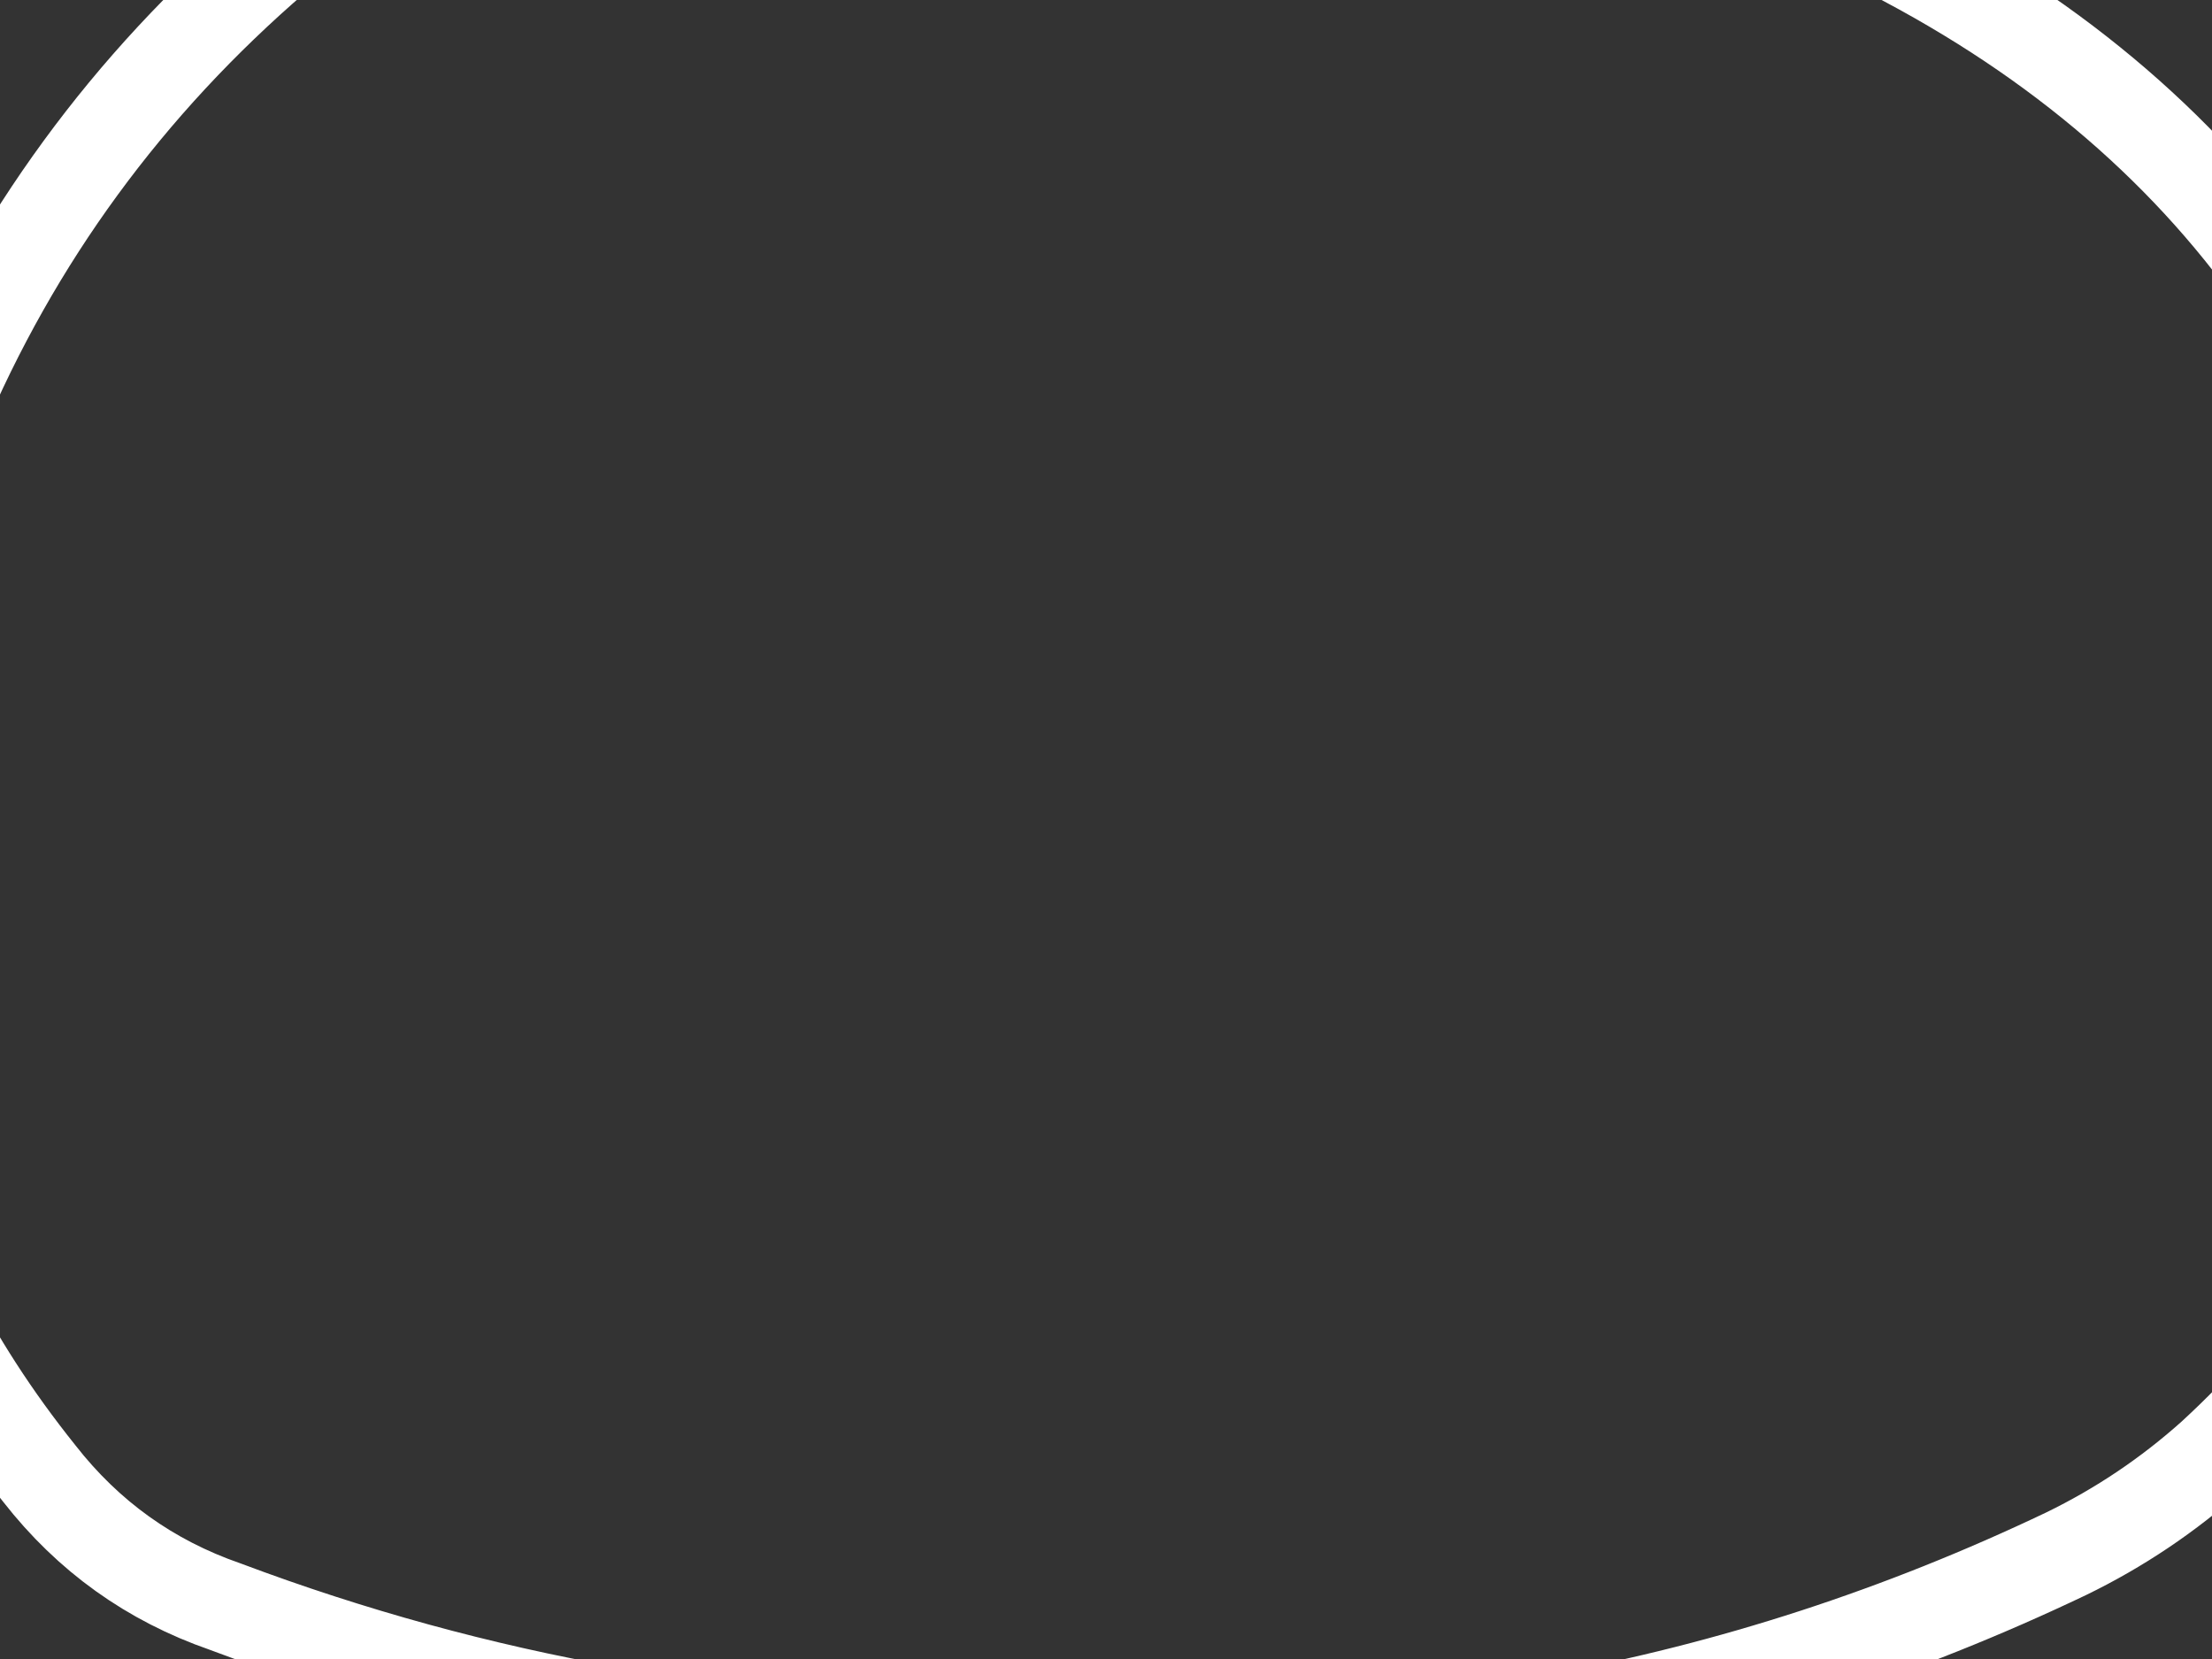 <?xml version="1.0" encoding="utf-8"?>
<svg id="EdithAnim08" image-rendering="inherit" baseProfile="basic" version="1.1" x="0px" y="0px" width="800" height="600" xmlns="http://www.w3.org/2000/svg" xmlns:xlink="http://www.w3.org/1999/xlink">
  <rect width="100%" height="100%" fill="#333333" stroke="none"/>
  <g id="Ronaldf165r1" overflow="visible">
    <g id="Ronaldf27r1">
      <g id="RonaldFacef1r1">
        <path id="Layer4_0_1_STROKES" stroke="#F00" stroke-width="33.166" stroke-linejoin="round" stroke-linecap="round" fill="none" d="M-1766.714,120.799 Q-1748.472,171.377 -1681.311,195.422 -1614.15,220.297 -1483.144,220.297 -1299.902,220.297 -1266.736,202.055 -1255.957,196.251 -1233.57,178.839 -1205.379,161.427 -1151.484,145.673 -1103.394,131.578 -1085.152,81.829 -1068.569,34.567 -1068.569,-74.051 -1068.569,-90.634 -1105.881,-132.092 -1143.193,-174.379 -1143.193,-185.987 -1143.193,-223.298 -1105.881,-279.681 -1068.569,-336.063 -1068.569,-397.42 -1068.569,-425.611 -1114.173,-511.014 -1159.776,-595.587 -1159.776,-600.562 -1159.776,-647.823 -1097.589,-705.035 -1035.403,-762.246 -1035.403,-795.412 -1035.403,-832.724 -1110.027,-934.709 -1184.65,-1035.865 -1184.65,-1040.011 -1143.193,-1266.369 -1143.193,-1305.339 -1143.193,-1379.963 -1173.042,-1418.104 -1183.821,-1431.37 -1238.545,-1469.511 -1333.897,-1536.672 -1333.897,-1728.206 -1333.897,-1775.467 -1373.696,-1822.729 -1417.641,-1874.965 -1491.436,-1902.327 -1526.26,-1913.935 -1536.21,-1916.423 -1549.476,-1921.398 -1553.622,-1932.177 -1559.426,-1986.071 -1574.351,-2084.74 -1592.592,-2209.942 -1696.236,-2275.445 -1787.442,-2333.485 -1922.594,-2333.485 -1927.569,-2333.485 -2012.971,-2312.756 -2098.374,-2292.028 -2109.152,-2292.028 -2158.901,-2292.028 -2246.791,-2333.485 -2335.51,-2374.943 -2449.933,-2374.943 -2474.808,-2374.943 -2533.677,-2337.631 -2592.547,-2300.319 -2603.326,-2300.319 -2674.633,-2300.319 -2798.176,-2374.943 -2922.549,-2449.566 -2988.881,-2449.566 -3063.504,-2449.566 -3111.595,-2428.837 -3158.856,-2408.109 -3192.022,-2408.109 -3193.681,-2408.109 -3328.832,-2445.42 -3463.154,-2482.732 -3540.265,-2482.732 -3557.678,-2482.732 -3701.95,-2349.239 -3857.001,-2206.625 -3946.549,-2175.947 -4245.872,-2074.79 -4298.108,-1930.518 -4317.179,-1879.111 -4312.204,-1797.025 -4309.717,-1751.422 -4303.083,-1653.582 -4303.083,-1632.853 -4347.028,-1604.662 -4408.385,-1569.838 -4444.039,-1547.451 -4584.994,-1457.903 -4584.994,-1338.505 -4584.994,-1327.726 -4576.703,-1290.415 -4568.411,-1253.103 -4568.411,-1243.153 -4568.411,-1216.62 -4614.844,-1169.359 -4643.035,-1140.338 -4717.658,-1073.177 -4866.905,-932.222 -4866.905,-824.432 -4866.905,-744.834 -4771.553,-697.572 -4717.658,-671.869 -4706.05,-662.748 -4676.201,-640.361 -4676.201,-608.853 -4676.201,-600.562 -4725.95,-507.697 -4775.699,-415.661 -4775.699,-364.254 -4775.699,-307.872 -4725.95,-258.952 -4676.201,-210.032 -4676.201,-181.841 -4676.201,-138.725 -4701.075,-80.685 -4725.95,-23.473 -4725.95,.572 -4725.95,47.004 -4701.075,62.758 -4686.151,71.879 -4647.181,81.829 -4568.411,114.166 -4568.411,303.212 M-4560.12,261.754 Q-4468.084,298.237 -4455.647,302.383 -4425.798,311.503 -4385.998,311.503 -4227.631,311.503 -4196.952,204.543 -4186.173,167.231 -4182.027,85.974 -4176.223,-18.498 -4170.419,-61.614 -4171.249,-112.192 -4169.59,-147.017 -4167.103,-211.69 -4145.545,-227.444 -4094.967,-264.756 -4034.439,-369.229 -3983.031,-456.29 -3971.423,-501.064 -3946.549,-597.245 -3921.674,-643.678 -3874.413,-733.226 -3780.719,-791.266 -3722.678,-827.749 -3700.291,-902.372 -3682.879,-957.096 -3689.512,-1006.845 -3653.03,-1094.735 -3636.447,-1121.268 -3603.281,-1171.017 -3540.265,-1205.841 -3491.346,-1233.203 -3449.059,-1299.535 -3413.405,-1355.088 -3395.164,-1355.088 -3393.506,-1355.088 -3325.516,-1313.631 -3252.55,-1272.173 -3225.188,-1272.173 -3156.369,-1272.173 -3093.354,-1292.902 -3030.338,-1313.631 -2947.423,-1313.631 -2882.749,-1313.631 -2799.834,-1284.61 -2717.749,-1255.59 -2690.387,-1255.59 -2624.055,-1255.59 -2500.511,-1301.193 -2376.968,-1346.797 -2296.54,-1346.797 -2194.555,-1346.797 -2162.218,-1322.751 -2141.489,-1306.998 -2137.344,-1259.736 -2133.198,-1202.525 -2115.786,-1171.846 -2113.298,-1167.7 -2110.811,-1164.384 -2109.152,-1161.896 -2107.494,-1160.238 -2072.67,-1112.147 -1988.926,-1073.177 -2027.896,-1040.84 -2037.016,-1026.745 -2046.966,-1012.649 -2046.966,-986.116 -2046.966,-928.905 -1975.659,-889.935 -1931.714,-865.061 -1806.513,-816.141 -1855.433,-767.221 -1936.689,-707.522 -1972.343,-681.818 -1972.343,-646.165 -1972.343,-525.938 -1816.463,-443.852 -1738.522,-403.224 -1657.266,-384.983 L-1677.994,-262.269 Q-1698.723,-137.067 -1698.723,-119.655 -1698.723,-34.252 -1736.035,11.351 -1773.347,56.954 -1773.347,79.341 -1773.347,101.728 -1766.714,120.799 M-3424.184,411.001 Q-3507.929,424.268 -3524.512,454.117 -3531.974,466.554 -3531.974,543.665 -3531.974,619.947 -3466.471,791.581 -3380.239,1021.256 -3374.435,1041.984 -3330.49,1198.694 -3188.706,1260.88 -3082.575,1307.312 -2893.528,1307.312 -2700.336,1307.312 -2512.949,1271.659 -2265.033,1223.568 -2188.751,1133.191 -2156.414,1095.05 -2141.489,951.607 -2130.71,789.923 -2121.59,734.37 -2109.152,666.379 -2071.841,529.57 -2046.966,439.192 -2046.966,357.107 -2046.966,310.674 -2113.298,294.92 -2148.123,286.629 -2217.771,286.629 -2283.274,286.629 -2358.727,309.845 -2367.018,312.332 -2500.511,361.252 -2704.482,435.876 -2918.403,435.876 -3031.996,435.876 -3186.218,415.147 -3339.611,394.418 -3399.31,394.418 M-1296.586,2108.271 Q-1427.591,2045.256 -1677.994,2045.256 -1908.498,2045.256 -2088.424,2177.92 -2304.832,2337.946 -2304.832,2617.369 -2304.832,2885.185 -2005.509,2973.904 -1864.553,3015.361 -1599.225,3015.361 -1340.53,3015.361 -1192.942,2932.446 -1018.82,2834.607 -1018.82,2629.807 -1018.82,2500.459 -1073.544,2395.157 -1100.906,2342.092 -1133.243,2314.73 -1161.434,2173.774 -1296.586,2108.271Z" test="RonaldFace"/>
        <path id="Layer4_0_2_STROKES" stroke="#FFF" stroke-width="33.166" stroke-linejoin="round" stroke-linecap="round" fill="none" d="M-1766.714,120.799 L-1764.226,113.336 M-2165.535,-1154.434 Q-2211.138,-1141.168 -2313.123,-1108.831 -2491.391,-1051.619 -2503.828,-1048.303 -2600.009,-1017.624 -2646.442,-932.222 -2690.387,-850.136 -2677.949,-741.517 M-2867.825,-316.992 Q-2923.378,-289.63 -2964.835,-234.907 -3001.318,-187.645 -3059.358,-177.695 -3121.545,-167.745 -3146.419,-115.509 -3167.148,-71.564 -3167.148,17.155 -3167.148,129.09 -3055.213,129.09 -3004.634,129.09 -2977.273,109.191 -2944.936,85.974 -2876.945,79.341 -2811.443,72.708 -2673.804,87.633 -2576.793,87.633 -2528.702,71.05 -2462.37,49.492 -2462.37,-7.719 -2462.37,-83.172 -2617.421,-199.253 -2759.206,-306.213 -2867.825,-316.992Z M-4177.882,254.292 Q-3902.604,451.63 -3801.448,750.953 -3779.89,813.968 -3786.523,883.617 -3807.252,1108.316 -3696.975,1283.267 L-3514.562,1407.64 Q-3348.732,1568.495 -3108.278,1584.248 -2491.391,1624.877 -2005.509,1294.046 -1932.544,1244.297 -1906.011,1156.407 -1831.387,909.32 -1861.237,644.822 -1881.136,465.725 -1839.679,304.041 -1832.216,275.85 -1813.975,254.292 L-1766.714,120.799 M-3067.65,-741.517 Q-3102.474,-831.065 -3145.59,-885.789 -3188.706,-940.513 -3250.063,-973.679 -3323.028,-1014.308 -3337.124,-1018.453 -3353.707,-1023.428 -3424.184,-1023.428 -3563.482,-1023.428 -3647.226,-918.955 -3712.729,-837.699 -3739.261,-700.06 M-3183.731,1589.223 Q-3123.203,1667.163 -3114.082,1780.757 -3109.937,1838.798 -3117.399,1887.717 M-2346.289,1506.308 Q-2354.581,1556.057 -2354.581,1618.244 -2354.581,1704.475 -2330.536,1731.837 -2278.299,1792.365 -2263.374,1821.385" test="RonaldFace"/>
        <path id="Layer4_0_3_STROKES" stroke="#F0C" stroke-width="33.166" stroke-linejoin="round" stroke-linecap="round" fill="none" d="M-2165.535,-1154.434 Q-2134.027,-1164.384 -2130.71,-1164.384 L-2110.811,-1164.384 M-2107.494,-1160.238 Q-2114.127,-1158.58 -2123.248,-1156.092 -2154.756,-1147.801 -2165.535,-1154.434" test="RonaldFace"/>
        <path id="Layer4_0_4_STROKES" stroke="#F0F" stroke-width="33.166" stroke-linejoin="round" stroke-linecap="round" fill="none" d="M-2263.374,1821.385 L-2263.374,1804.802" test="RonaldFace"/>
        <path id="Layer4_0_5_STROKES" stroke="#FF0" stroke-width="33.166" stroke-linejoin="round" stroke-linecap="round" fill="none" d="M-288.339,2432.469 Q-407.737,2367.795 -546.205,2301.463 -1143.193,2013.748 -1872.845,1788.219 L-1931.714,1788.219 Q-1930.885,1799.827 -1930.885,1813.094 -1930.885,1897.667 -2090.082,1942.441 -2323.073,1992.19 -2470.662,2036.964 -2530.361,2054.377 -2742.623,2082.568 -2964.006,2111.588 -3059.358,2111.588 -3244.259,2111.588 -3332.978,2070.13 -3424.184,2027.844 -3424.184,1937.466 -3424.184,1852.893 -3305.616,1801.486 -3174.61,1761.687 -3150.565,1746.762 M-3664.638,1920.883 Q-4013.71,2027.844 -4161.299,2084.226 -4429.943,2187.87 -4576.703,2302.292 -4672.884,2376.916 -4844.518,2555.183 -4929.092,2643.073 -5007.861,2725.159 M-2337.998,1672.138 L-2063.549,1672.138 Q-1941.664,1656.385 -1931.714,1788.219 L-1947.468,1788.219 M-2046.966,2741.742 Q-2046.137,2737.596 -2046.137,2733.45 -2019.604,2505.434 -1954.101,2359.504 -1869.528,2169.628 -1736.035,2169.628 -1676.336,2169.628 -1660.582,2318.046 -1654.778,2370.283 -1655.607,2415.886 -1641.512,2348.725 -1608.346,2292.343 -1546.16,2186.211 -1449.978,2186.211 -1349.651,2186.211 -1325.606,2311.413 -1317.314,2356.187 -1317.314,2563.475 -1317.314,2663.802 -1329.751,2779.883 -1336.385,2845.386 -1339.701,2875.235 -1342.189,2898.451 -1342.189,2899.28 M-1655.607,2415.886 Q-1655.607,2473.097 -1665.557,2517.871 L-1665.557,2526.163" test="RonaldFace"/>
        <path id="Layer3_0_1_STROKES" stroke="#FFF" stroke-width="33.166" stroke-linejoin="round" stroke-linecap="round" fill="none" d="M-2180.459,-729.08 Q-2277.47,-680.989 -2393.551,-627.095 -2488.903,-583.15 -2495.536,-579.833 -2495.536,-571.541 -2503.828,-571.541 -2458.225,-542.521 -2304.003,-527.597 -2189.58,-517.647 -2089.253,-520.134 -2067.695,-520.963 -2046.966,-521.792 L-2046.966,-513.501 -2089.253,-520.134 M-2611.617,978.969 Q-2614.105,842.988 -2508.803,755.099 -2426.717,685.45 -2321.415,672.183 L-2321.415,663.892 M-2362.872,547.811 Q-2304.003,595.073 -2277.47,674.671 -2251.766,751.782 -2246.791,755.099 M-3664.638,-538.375 Q-3547.728,-505.209 -3421.697,-476.189 -3294.008,-447.169 -3266.646,-447.169 L-3258.354,-447.169 Q-3328.003,-414.832 -3445.742,-331.917 -3567.627,-247.344 -3581.723,-239.881" test="RonaldFace"/>
      </g>
      <g id="Ronald-Thought-Bubblef6r1">
        <path id="Layer2_0_1_STROKES" stroke="#FFF" stroke-width="33.166" stroke-linejoin="round" stroke-linecap="round" fill="none" d="M4287.666,-2557.302 L4291.811,-2583.835 Q4146.71,-2764.59 3921.181,-2818.484 3702.286,-2869.892 3482.561,-2813.509 3351.555,-2781.173 3217.233,-2769.564 3129.343,-2764.59 3043.941,-2781.173 2781.1,-2822.63 2511.626,-2828.434 2398.033,-2841.7 2284.439,-2838.384 2094.564,-2825.947 1915.468,-2763.76 1765.391,-2709.036 1635.215,-2616.172 1554.787,-2558.96 1463.581,-2515.845 1246.343,-2411.372 1034.081,-2295.291 856.643,-2197.451 768.753,-2014.209 703.25,-1878.228 662.622,-1733.127 626.968,-1606.267 665.938,-1485.211 679.205,-1444.583 714.858,-1420.537 757.974,-1391.517 799.432,-1355.864 820.16,-1336.793 825.135,-1310.26 853.326,-1164.33 825.135,-1017.57 803.577,-902.319 812.698,-782.921 823.477,-631.187 909.709,-504.327 937.9,-463.698 973.553,-428.045 1073.88,-326.059 1090.463,-190.079 1107.046,-53.269 1102.071,86.028 1097.096,217.863 1184.986,313.215 1262.097,396.13 1366.57,450.854 1481.822,512.211 1591.27,581.86 1612.828,595.126 1623.607,622.488 1668.381,729.449 1701.547,838.896 1719.788,896.937 1762.904,943.369 1878.985,1065.254 2048.132,1093.445 2253.761,1130.757 2461.048,1116.662 2614.441,1116.662 2764.517,1154.802 2816.754,1168.069 2868.99,1186.31 3085.398,1261.763 3317.56,1255.13 3536.456,1248.496 3720.527,1129.928 3892.161,1020.48 4096.961,1016.334 4310.882,999.751 4518,940.882 4679.024,896.108 4801.739,789.147 4854.804,743.544 4870.558,675.554 4882.166,622.488 4902.895,570.252 4909.528,553.669 4923.624,542.061 5107.695,391.155 5335.711,321.507 5458.425,282.537 5545.486,191.33 5712.975,18.867 5707.17,-224.903 5704.683,-318.597 5651.617,-402.341 5626.743,-440.482 5611.818,-483.598 5604.356,-506.814 5599.381,-530.03 5706.341,-749.755 5771.015,-988.55 5779.307,-1019.229 5775.99,-1049.907 5761.894,-1173.451 5664.884,-1253.878 5547.145,-1350.06 5486.617,-1495.161 5461.742,-1555.689 5457.596,-1624.508 5455.938,-1656.845 5453.451,-1689.182 5443.501,-1816.042 5389.606,-1931.294 5329.078,-2063.129 5222.118,-2156.823 4978.348,-2372.402 4700.582,-2543.206 4591.135,-2612.026 4468.42,-2602.076 4436.913,-2602.905 4406.234,-2589.639 4342.39,-2561.448 4271.083,-2549.011 M555.662,-65.706 Q468.601,-160.229 336.766,-131.209 257.997,-114.626 190.836,-78.144 -10.648,32.963 -52.935,255.175 -82.784,411.884 14.227,532.94 40.759,566.935 81.388,581.031 218.197,632.438 366.615,631.609 568.099,647.363 747.195,561.96 776.215,547.865 800.261,526.307 914.683,421.005 888.151,263.466 853.326,58.666 660.134,-28.395 601.265,-54.927 534.933,-57.415 M-659.872,174.747 Q-798.34,90.174 -924.371,197.963 -1080.251,333.115 -1012.261,522.99 -1005.628,540.402 -989.045,552.84 -826.532,673.066 -648.264,571.081 -576.957,529.623 -533.012,455 -522.233,435.929 -519.746,414.372 -506.48,308.24 -602.661,260.15 -681.43,221.18 -771.808,220.35" test="Ronald Thought Bubble"/>
        <path id="Layer2_0_2_STROKES" stroke="#F90" stroke-width="33.166" stroke-linejoin="round" stroke-linecap="round" fill="none" d="M1996.724,-1406.442 L1989.262,-1406.442 Q1898.885,-1389.859 1795.241,-1235.637 1670.039,-1049.078 1670.039,-815.258 1670.039,-645.282 1733.884,-534.176 1772.025,-469.502 1939.513,-282.944 2014.136,-200.029 2198.208,-156.913 2352.43,-121.259 2543.134,-121.259 2625.22,-121.259 2751.251,-151.109 2852.407,-175.154 2913.764,-200.029 3006.629,-237.34 3104.469,-322.743 3201.479,-408.974 3282.736,-565.684 3291.857,-583.096 3300.148,-599.679 3300.977,-602.995 3301.806,-604.654 3362.334,-740.634 3362.334,-881.59 3362.334,-973.626 3344.093,-1015.912 3339.118,-1027.52 3320.877,-1045.762 M3300.148,-599.679 Q3315.073,-218.27 3606.934,-54.098 3803.442,57.008 4089.499,57.008 4404.576,57.008 4601.084,-195.883 4775.206,-419.753 4775.206,-711.614 4775.206,-956.213 4570.406,-1224.029 4498.27,-1318.552 4412.867,-1398.979 4344.048,-1463.653 4306.736,-1485.211 M1989.262,-1406.442 L1971.85,-1406.442" test="Ronald Thought Bubble"/>
      </g>
      <g id="Ronald-Han">
        <path fill="#000" stroke="none" d="M-4410.034,143.154 Q-4553.477,311.471 -4615.663,381.949 -4710.186,487.251 -5038.53,731.021 -5459.738,1045.269 -5494.562,1073.46 -5642.151,1195.345 -5669.513,1236.803 L-5664.538,1293.185 -4225.963,1158.033 Q-4110.711,1084.239 -4059.304,1043.611 -3955.66,962.354 -3822.167,837.981 -3656.337,682.101 -3554.351,585.92 -3409.25,450.768 -3356.184,389.411 -3313.898,340.491 -3284.048,276.647 -3257.516,221.923 -3261.661,215.29 -3263.32,211.973 -3323.018,192.074 -3347.064,184.611 -3463.145,162.224 -3517.04,151.445 -3591.663,138.179 -3828.8,93.405 -3878.549,79.309 -3938.248,61.897 -4020.334,1.369 -4048.591,-18.497 -4090.811,-49.209 -4091.226,-49.806 -4092.47,-50.867 -4115.785,-67.998 -4143.877,-89.008 -4188.651,-118.858 -4200.259,-103.933 -4210.209,-90.667 -4261.616,-21.018 -4306.39,24.585 -4410.034,143.154 M-3230.983,-1131.25 L-3281.561,-1159.441 Q-3399.3,-1162.757 -3470.607,-1047.506 -3524.502,-958.787 -3543.572,-853.485 -3575.08,-688.484 -3705.257,-586.498 -3700.282,-725.795 -3767.443,-850.168 -3796.463,-902.404 -3842.066,-866.751 -3963.122,-773.886 -3981.364,-618.006 -3997.117,-482.025 -3981.364,-346.045 -3964.781,-188.506 -4073.399,-75.742 L-4090.811,-49.209 Q-4048.591,-18.497 -4020.334,1.369 -3938.248,61.897 -3878.549,79.309 -3828.8,93.405 -3591.663,138.179 -3517.04,151.445 -3463.145,162.224 -3405.104,80.138 -3313.898,44.485 -3169.626,-14.385 -3039.449,-98.958 -2949.072,-156 -2883.569,-235.768 -2777.438,-362.628 -2668.819,-485.342 -2575.125,-588.157 -2623.216,-721.65 -2646.432,-784.665 -2705.302,-757.303 -2825.528,-710.042 -2910.931,-614.689 -3029.499,-482.025 -3180.405,-389.161 L-3193.671,-399.11 Q-3133.143,-494.463 -3051.886,-573.232 -3010.164,-613.28 -2977.263,-658.634 -2895.343,-769.259 -2866.986,-909.867 -2920.052,-967.907 -2991.358,-933.912 -3109.927,-870.897 -3177.917,-751.499 -3235.129,-647.855 -3350.38,-656.147 -3285.707,-752.328 -3226.008,-850.168 -3138.947,-992.782 -3230.983,-1131.25Z" test="Ronald Han" stroke-width="16.583"/>
        <path id="Layer1_0_1_STROKES" stroke="#FF0" stroke-width="33.166" stroke-linejoin="round" stroke-linecap="round" fill="none" d="M-3281.561,-1159.441 Q-3399.3,-1162.757 -3470.607,-1047.506 -3524.502,-958.787 -3543.572,-853.485 -3575.08,-688.484 -3705.257,-586.498 -3700.282,-725.795 -3767.443,-850.168 -3796.463,-902.404 -3842.066,-866.751 -3963.122,-773.886 -3981.364,-618.006 -3997.117,-482.025 -3981.364,-346.045 -3964.781,-188.506 -4073.399,-75.742 M-3463.145,162.224 Q-3405.104,80.138 -3313.898,44.485 -3169.626,-14.385 -3039.449,-98.958 -2949.072,-156 -2883.569,-235.768 -2777.438,-362.628 -2668.819,-485.342 -2575.125,-588.157 -2623.216,-721.65 -2646.432,-784.665 -2705.302,-757.303 -2825.528,-710.042 -2910.931,-614.689 -3029.499,-482.025 -3180.405,-389.161 L-3193.671,-399.11 Q-3133.143,-494.463 -3051.886,-573.232 -3010.164,-613.28 -2977.263,-658.22 -2895.343,-769.259 -2866.986,-909.867 -2920.052,-967.907 -2991.358,-933.912 -3109.927,-870.897 -3177.917,-751.499 -3235.129,-647.855 -3350.38,-656.147 -3285.707,-752.328 -3226.008,-850.168 -3138.947,-992.782 -3230.983,-1131.25 -3250.053,-1159.441 -3281.561,-1159.441" test="Ronald Han"/>
        <path id="Layer1_0_2_STROKES" stroke="#F00" stroke-width="33.166" stroke-linejoin="round" stroke-linecap="round" fill="none" d="M-4090.397,-49.209 Q-4048.591,-18.497 -4020.334,1.369 -3938.248,61.897 -3878.549,79.309 -3828.8,93.405 -3591.663,138.179 -3517.04,151.445 -3463.145,162.224 M-5669.513,1236.803 Q-5642.151,1195.345 -5494.562,1073.46 -5459.738,1045.269 -5038.53,731.021 -4710.186,487.251 -4615.663,381.949 -4553.477,311.471 -4410.034,143.154 -4306.39,24.585 -4261.616,-21.018 -4210.209,-90.667 -4200.259,-103.933 -4188.651,-118.858 -4143.877,-89.008 -4115.785,-67.998 -4092.055,-50.453 -4091.226,-49.806 -4090.397,-49.209 M-4225.963,1158.033 Q-4110.711,1084.239 -4059.304,1043.611 -3955.66,962.354 -3822.167,837.981 -3656.337,682.101 -3554.351,585.92 -3409.25,450.768 -3356.184,389.411 -3313.898,340.491 -3284.048,276.647 -3257.516,221.923 -3261.661,215.29 -3263.32,211.973 -3323.018,192.074 -3347.064,184.611 -3463.145,162.224 M-5669.513,1236.803 Q-5681.038,1255.044 -5686.511,1295.672 L-5664.123,1293.599 M-5691.9,1366.15 Q-5690.855,1324.958 -5686.511,1295.672 M-4225.963,1158.033 Q-4266.591,1184.566 -5047.65,1931.63" test="Ronald Han"/>
      </g>
    </g>
  </g>
</svg>